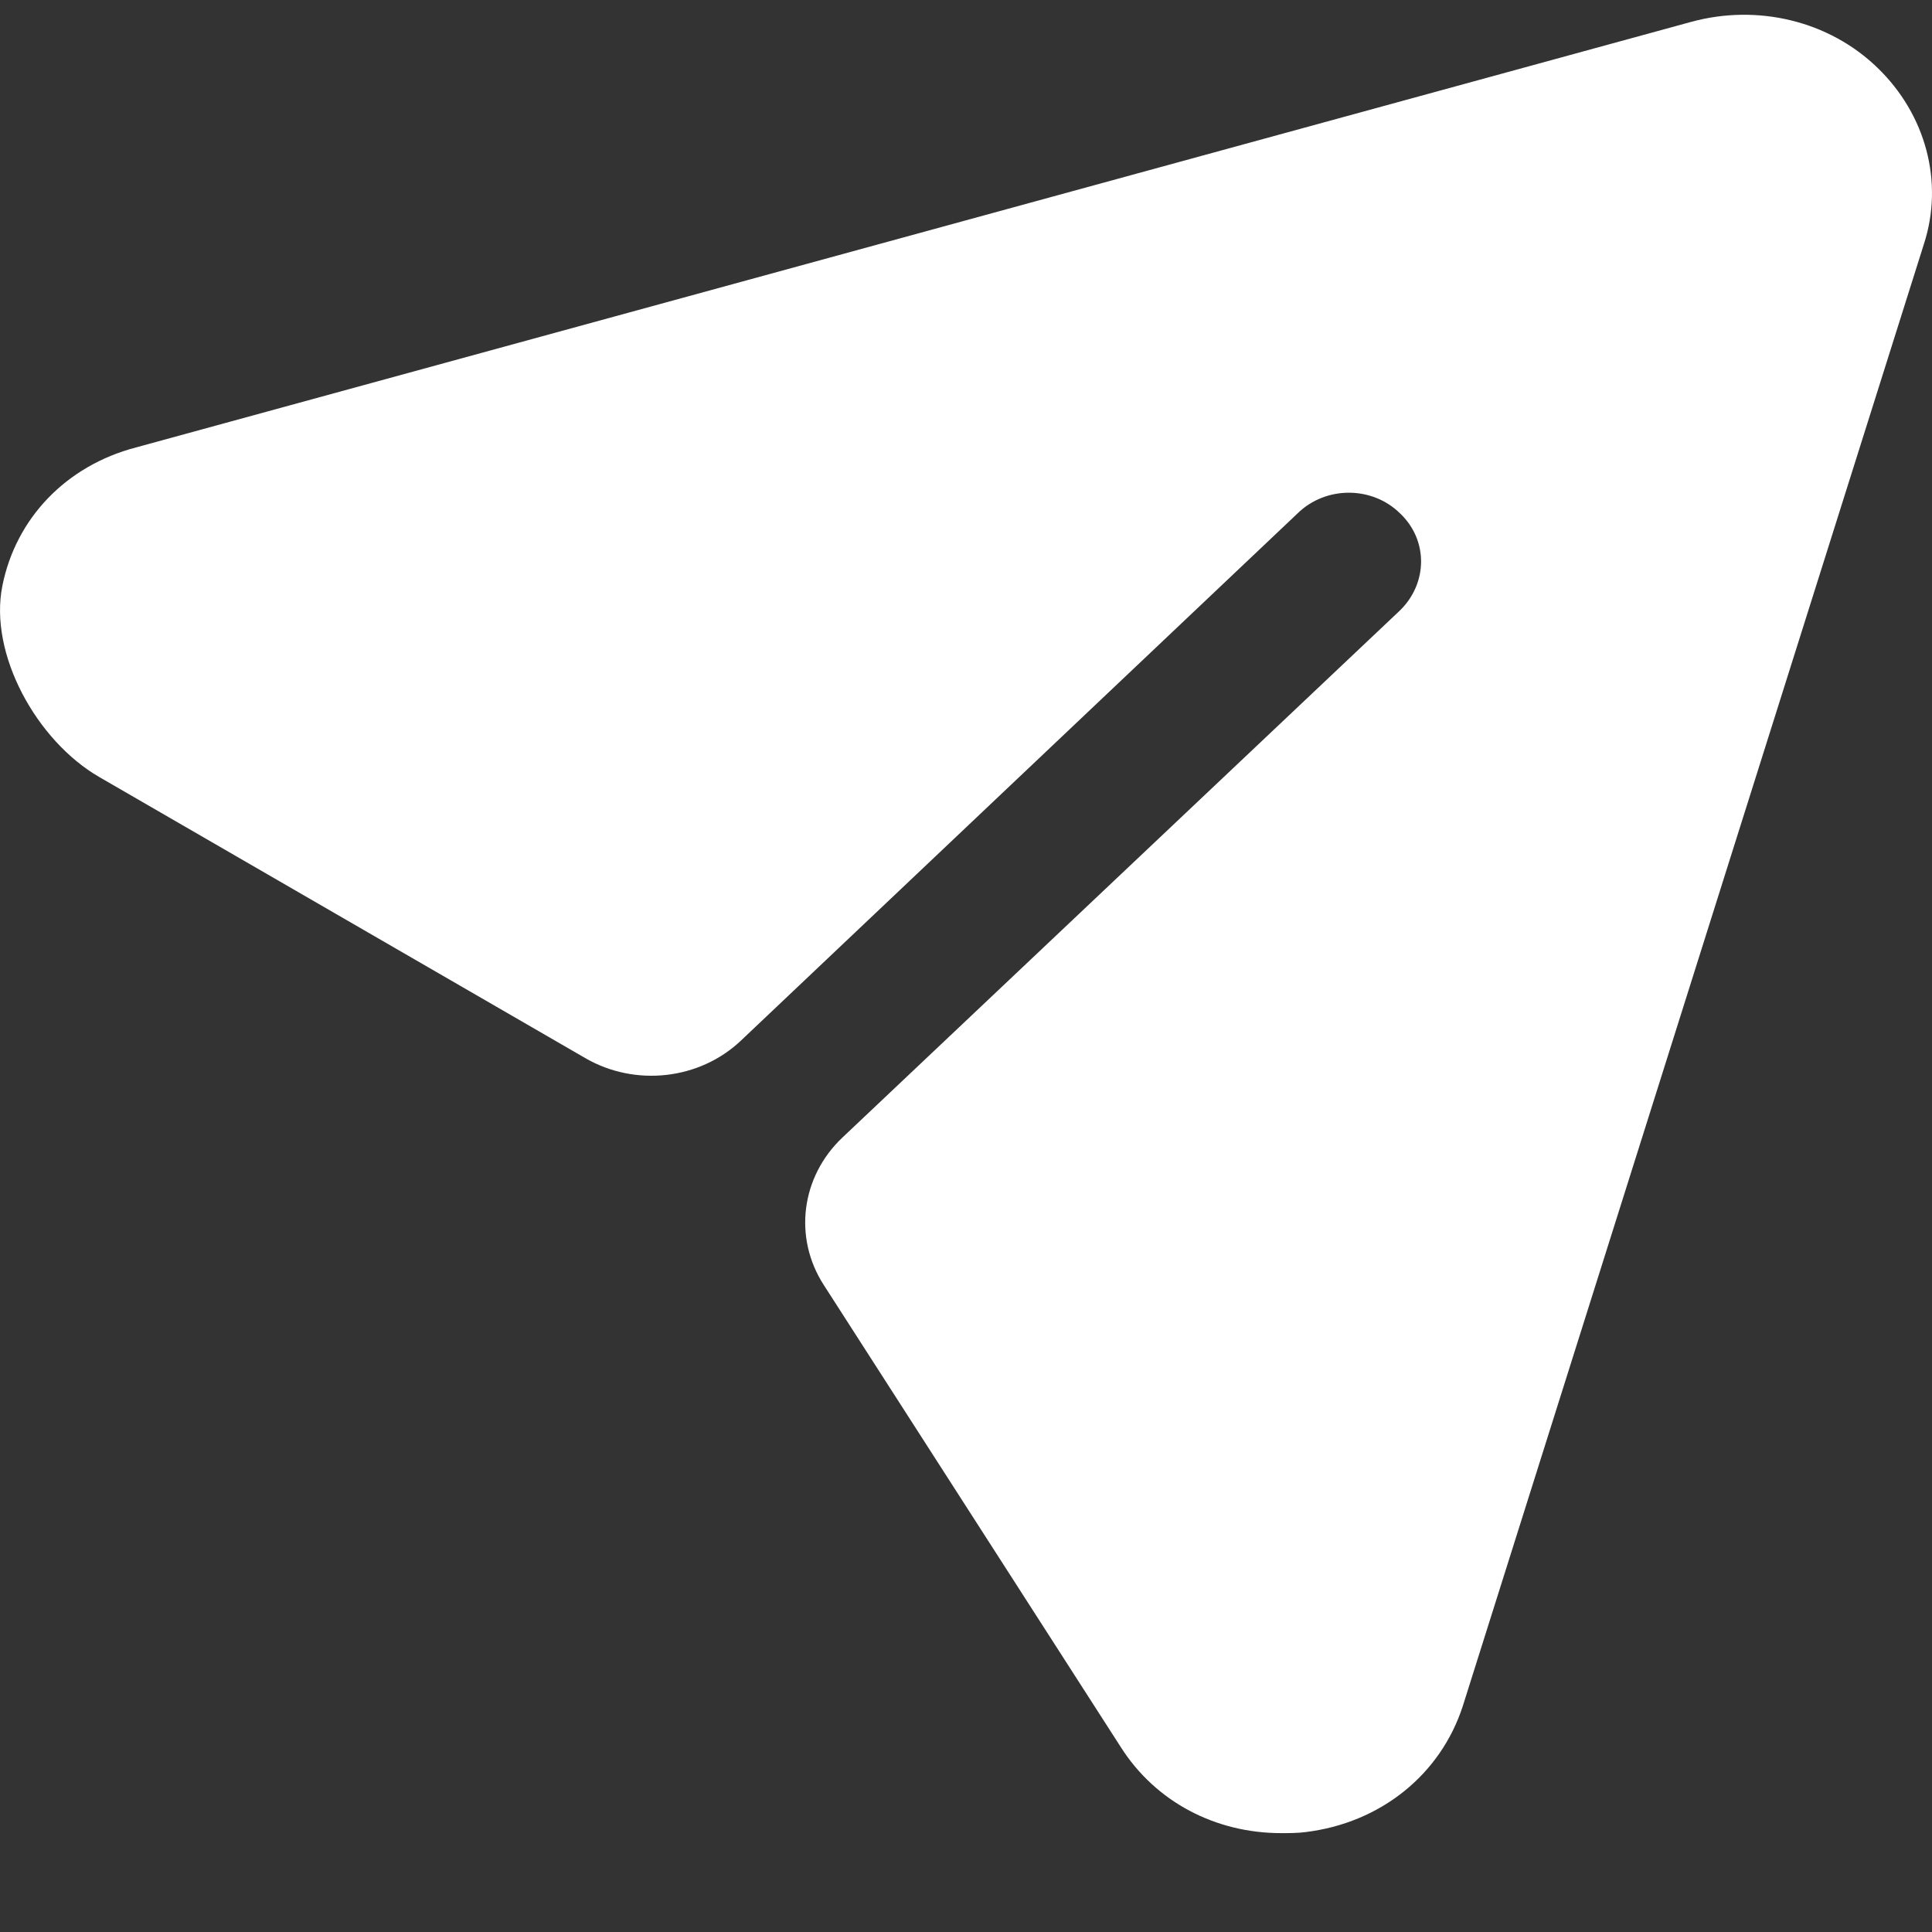 <svg width="17" height="17" viewBox="0 0 17 17" fill="none" xmlns="http://www.w3.org/2000/svg">
<rect x="0" y="0" width="17" height="17" fill="#333333" stroke="none"/>
<path d="M16.52 0.596C16.095 0.184 15.466 0.032 14.879 0.193L1.197 3.937C0.578 4.099 0.139 4.564 0.021 5.154C-0.1 5.754 0.322 6.518 0.873 6.837L5.151 9.311C5.59 9.565 6.156 9.501 6.519 9.157L11.418 4.517C11.665 4.275 12.073 4.275 12.319 4.517C12.566 4.75 12.566 5.129 12.319 5.371L7.412 10.01C7.048 10.355 6.98 10.89 7.248 11.306L9.862 15.373C10.168 15.855 10.695 16.13 11.273 16.13C11.341 16.13 11.418 16.13 11.486 16.121C12.149 16.041 12.677 15.614 12.872 15.01L16.928 2.15C17.107 1.602 16.945 1.006 16.52 0.596Z" fill="white"/>
</svg>
